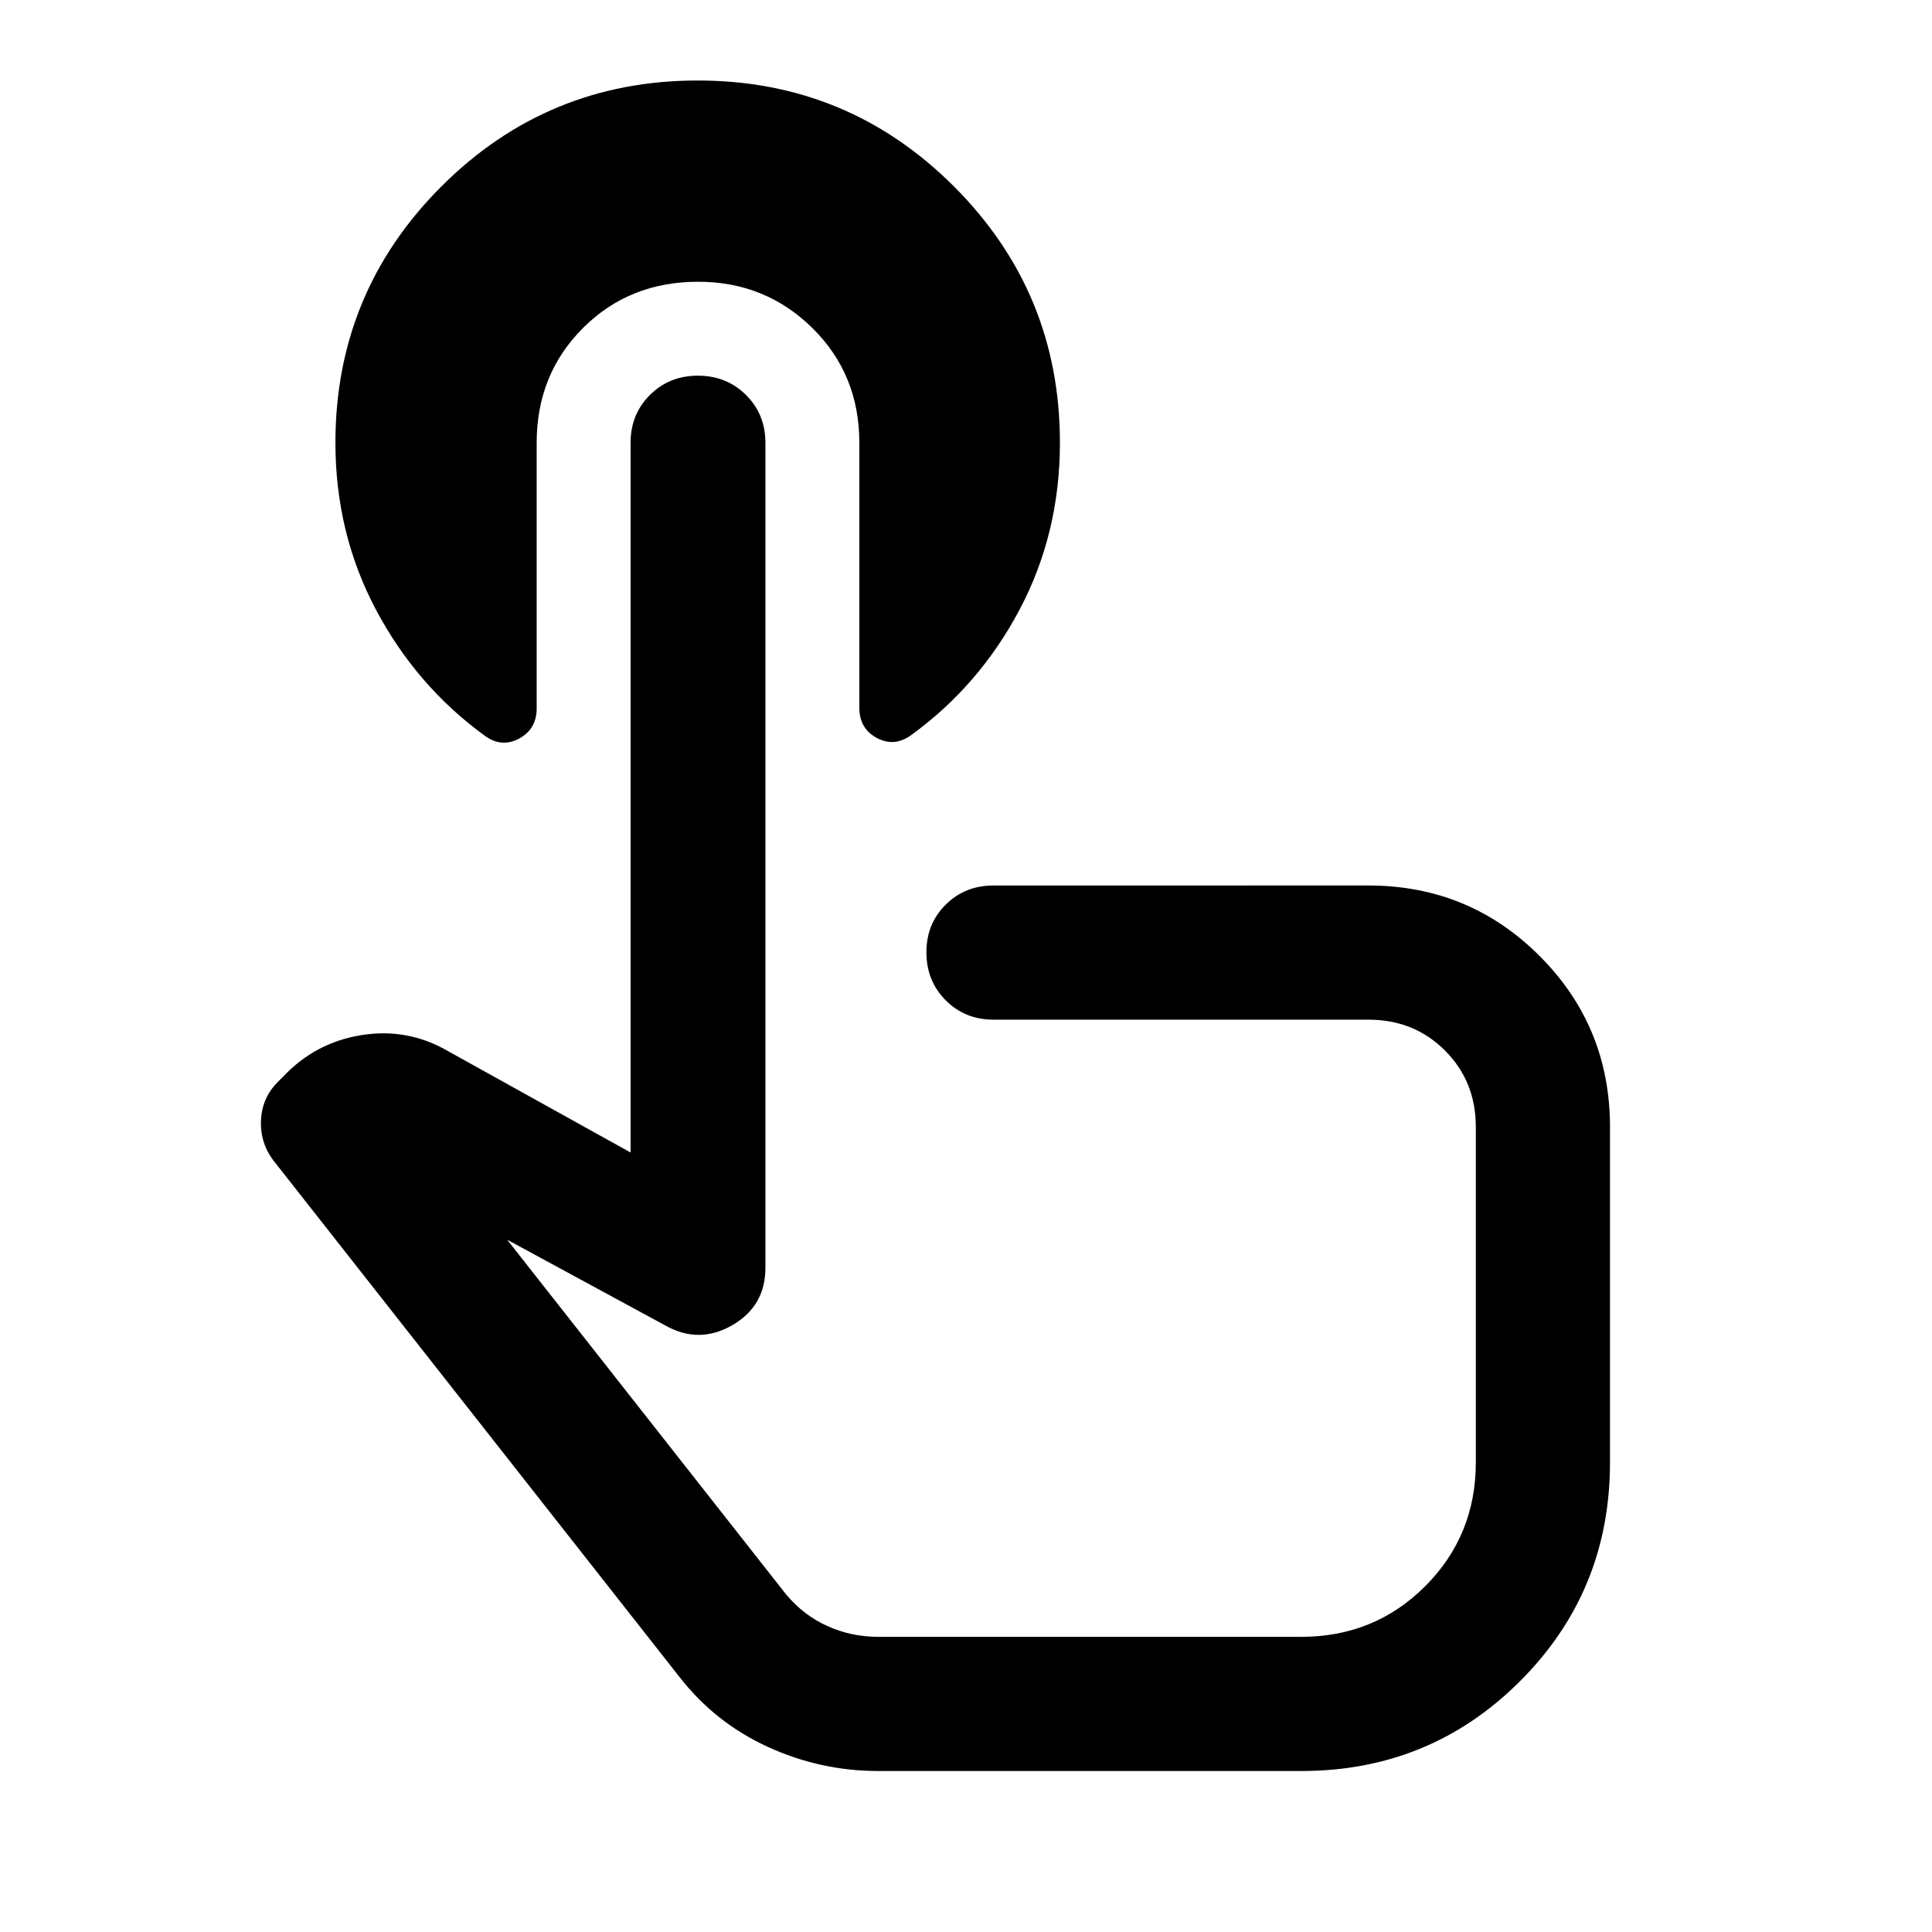 <svg xmlns="http://www.w3.org/2000/svg" viewBox="0 -960 960 960" width="32" height="32"><path d="M436.33-80q-28.66 0-54.83-12-26.17-12-43.83-34.67l-201-255.66q-7.34-9-7-20.5.33-11.5 8.33-19.5l2.67-2.67q16-17 39-20.67 23-3.66 43 8l90.66 50.34V-740q0-14.17 9.62-23.75t23.83-9.58q14.22 0 23.89 9.58 9.66 9.58 9.66 23.75v410q0 19-16.5 28.5t-33.16.17L252-344l138.67 176.33q8.66 10.34 20.5 15.67t25.16 5.33h210.34q36.33 0 61.5-25.16 25.16-25.17 25.16-61.5V-400q0-22.67-15.33-38-15.33-15.33-38-15.33H493.67q-14.17 0-23.75-9.62-9.59-9.62-9.59-23.83 0-14.22 9.59-23.72 9.58-9.5 23.75-9.5H680q50 0 85 35t35 85v166.67q0 64-44.67 108.66Q710.67-80 646.67-80H436.33Zm56.34-253.33ZM346.91-820q-34.24 0-57.24 23t-23 57v132q0 10.26-8.67 14.96-8.67 4.71-17-1.29Q207-619 186.83-657q-20.16-38-20.16-83 0-74.7 52.65-127.35Q271.97-920 346.67-920q74.7 0 127.35 52.65Q526.67-814.7 526.67-740q0 45-20 82.83-20 37.84-54 62.5-8.34 6-17 1.34-8.67-4.67-8.67-15V-740q0-34-23.33-57-23.34-23-56.76-23Z"/></svg>